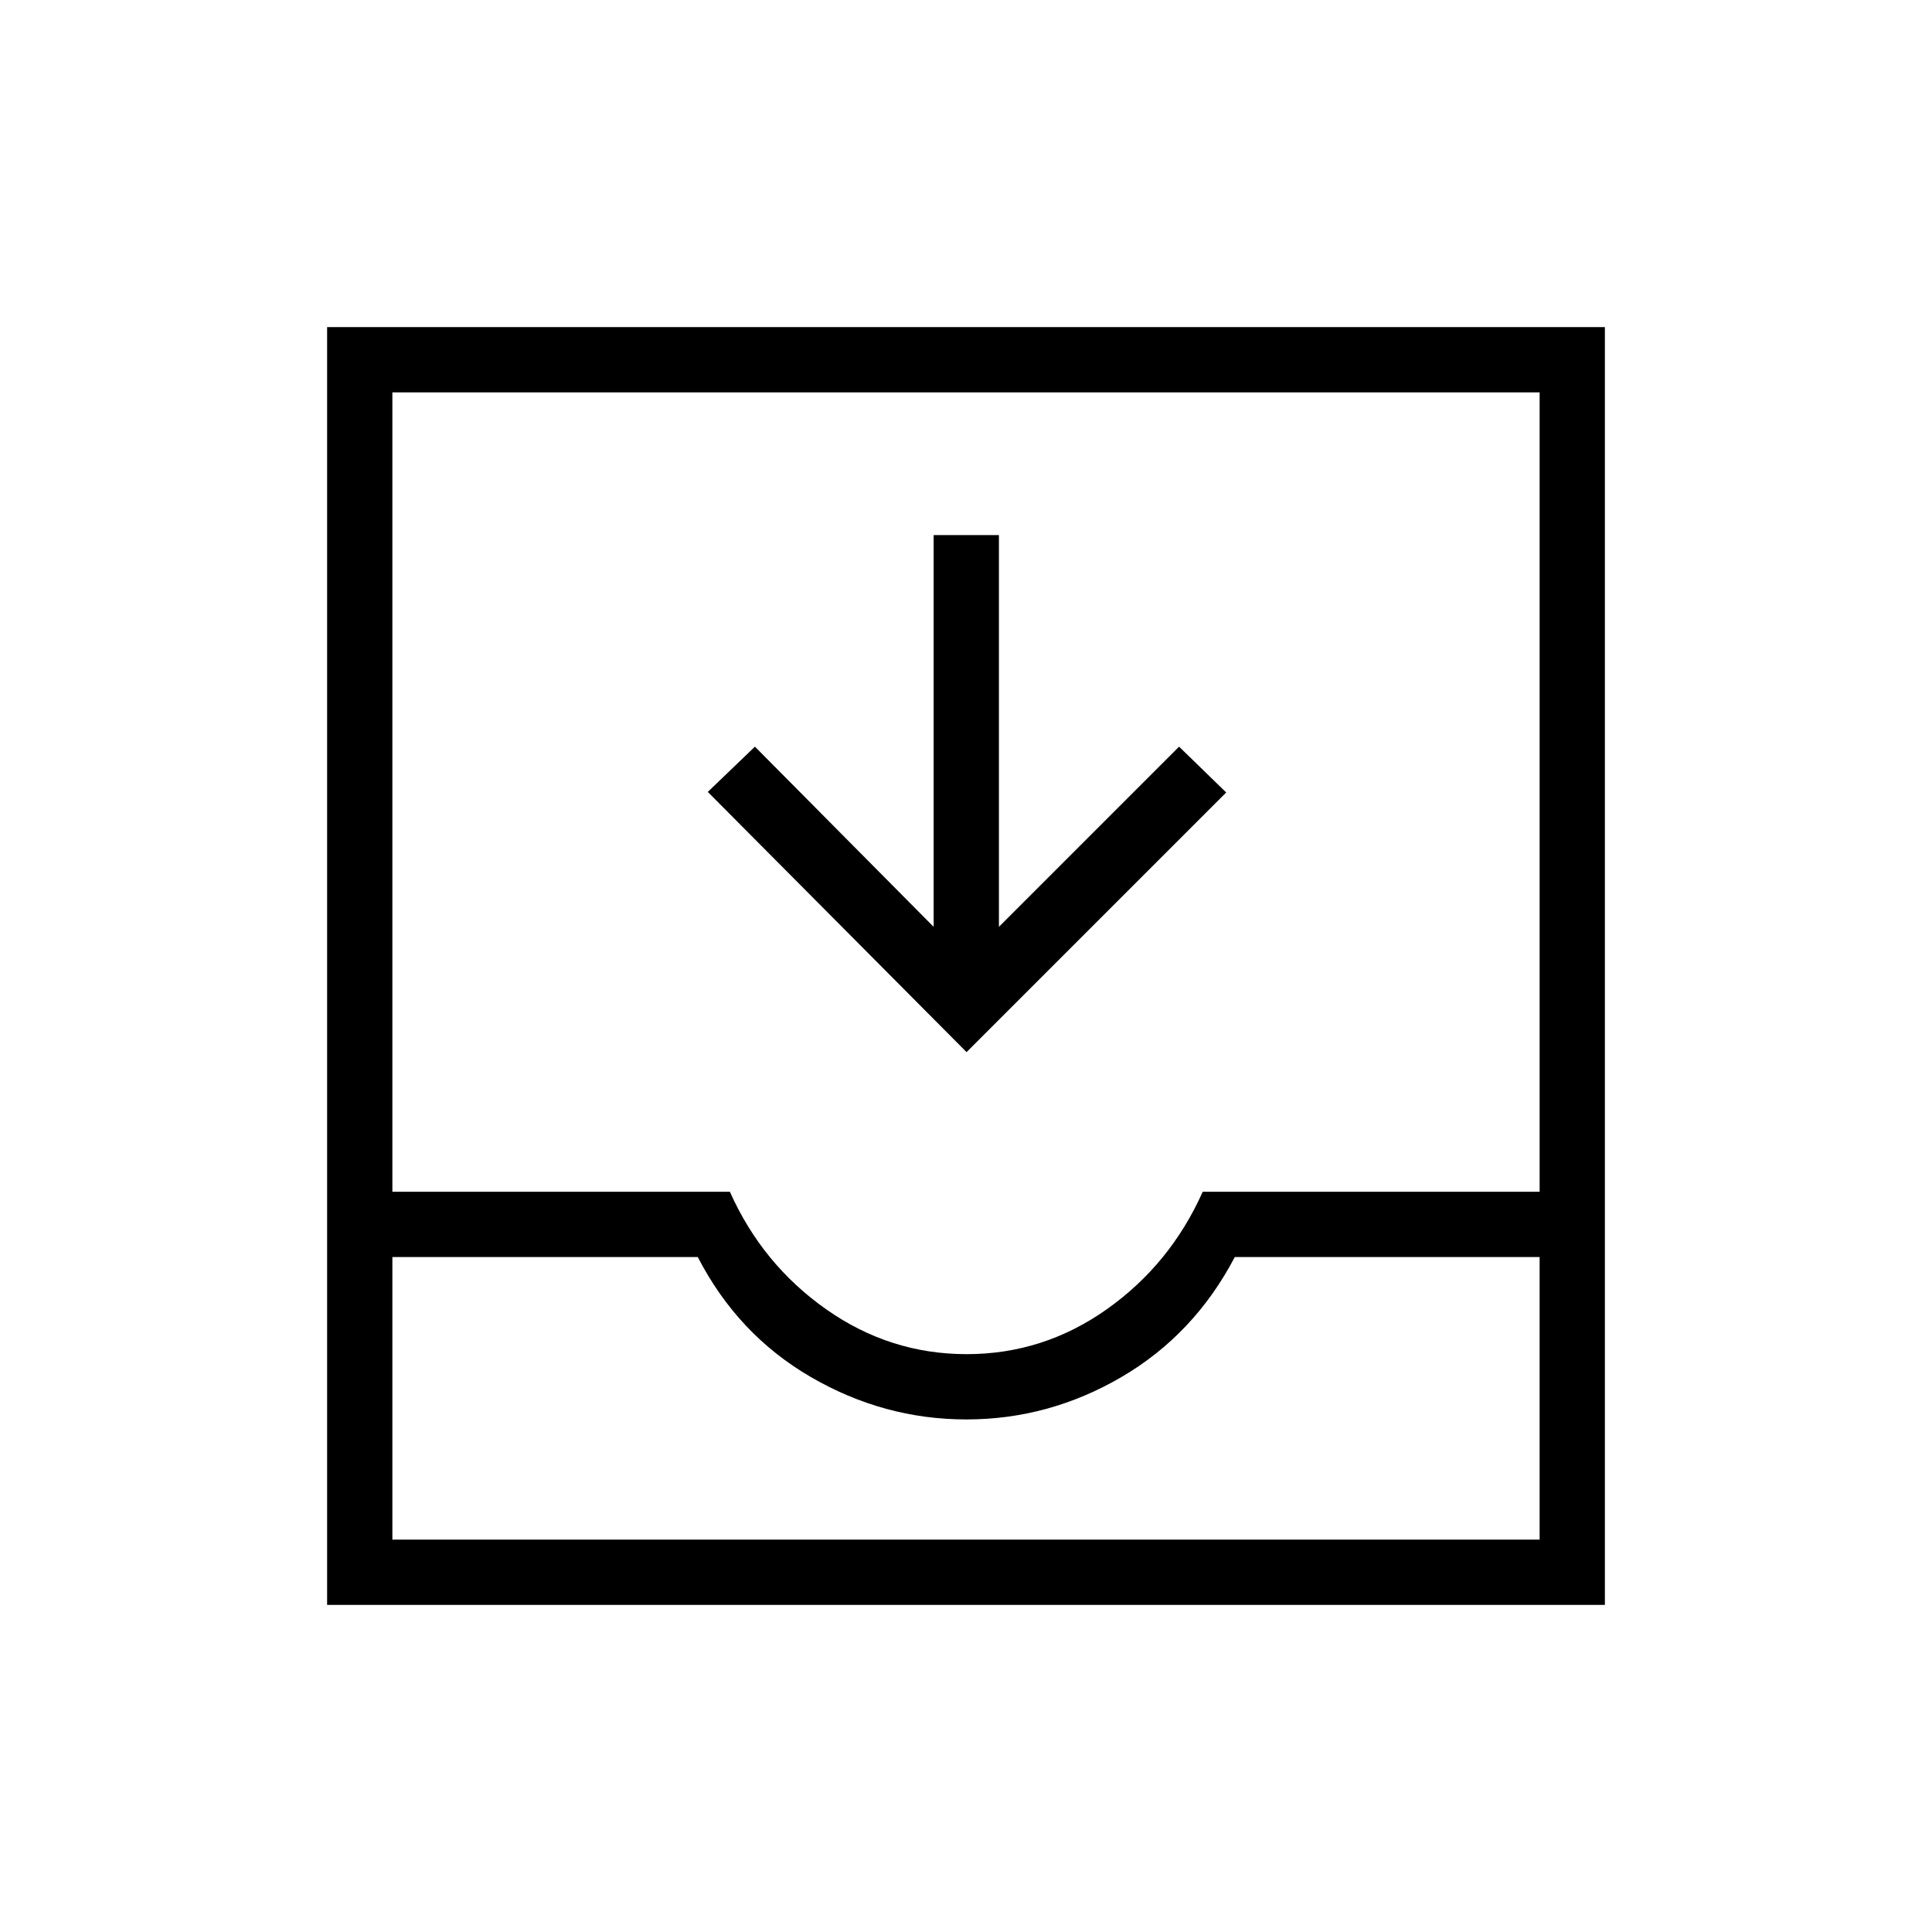 <svg xmlns="http://www.w3.org/2000/svg" height="40" viewBox="0 -960 960 960" width="40"><path d="M480.28-437.21 351.7-566.5l23.42-22.49 88.8 89.53v-194.67h32.44v194.67l89.52-89.53 23.41 22.77-129.01 129.01ZM162.54-162.54v-634.92h634.92v634.92H162.54Zm32.43-32.43h570.06v-140.41H613.56q-20.21 38.53-56.29 59.61t-77.09 21.08q-41.01 0-77.3-21.08-36.28-21.08-56.16-59.61H194.97v140.41Zm285.34-92.16q38.16 0 69.7-22.34 31.53-22.35 47.61-58.35h167.41v-397.21H194.97v397.21h167.7q16.07 36 47.78 58.35 31.7 22.34 69.86 22.34Zm-285.34 92.16h570.06-570.06Z"/></svg>